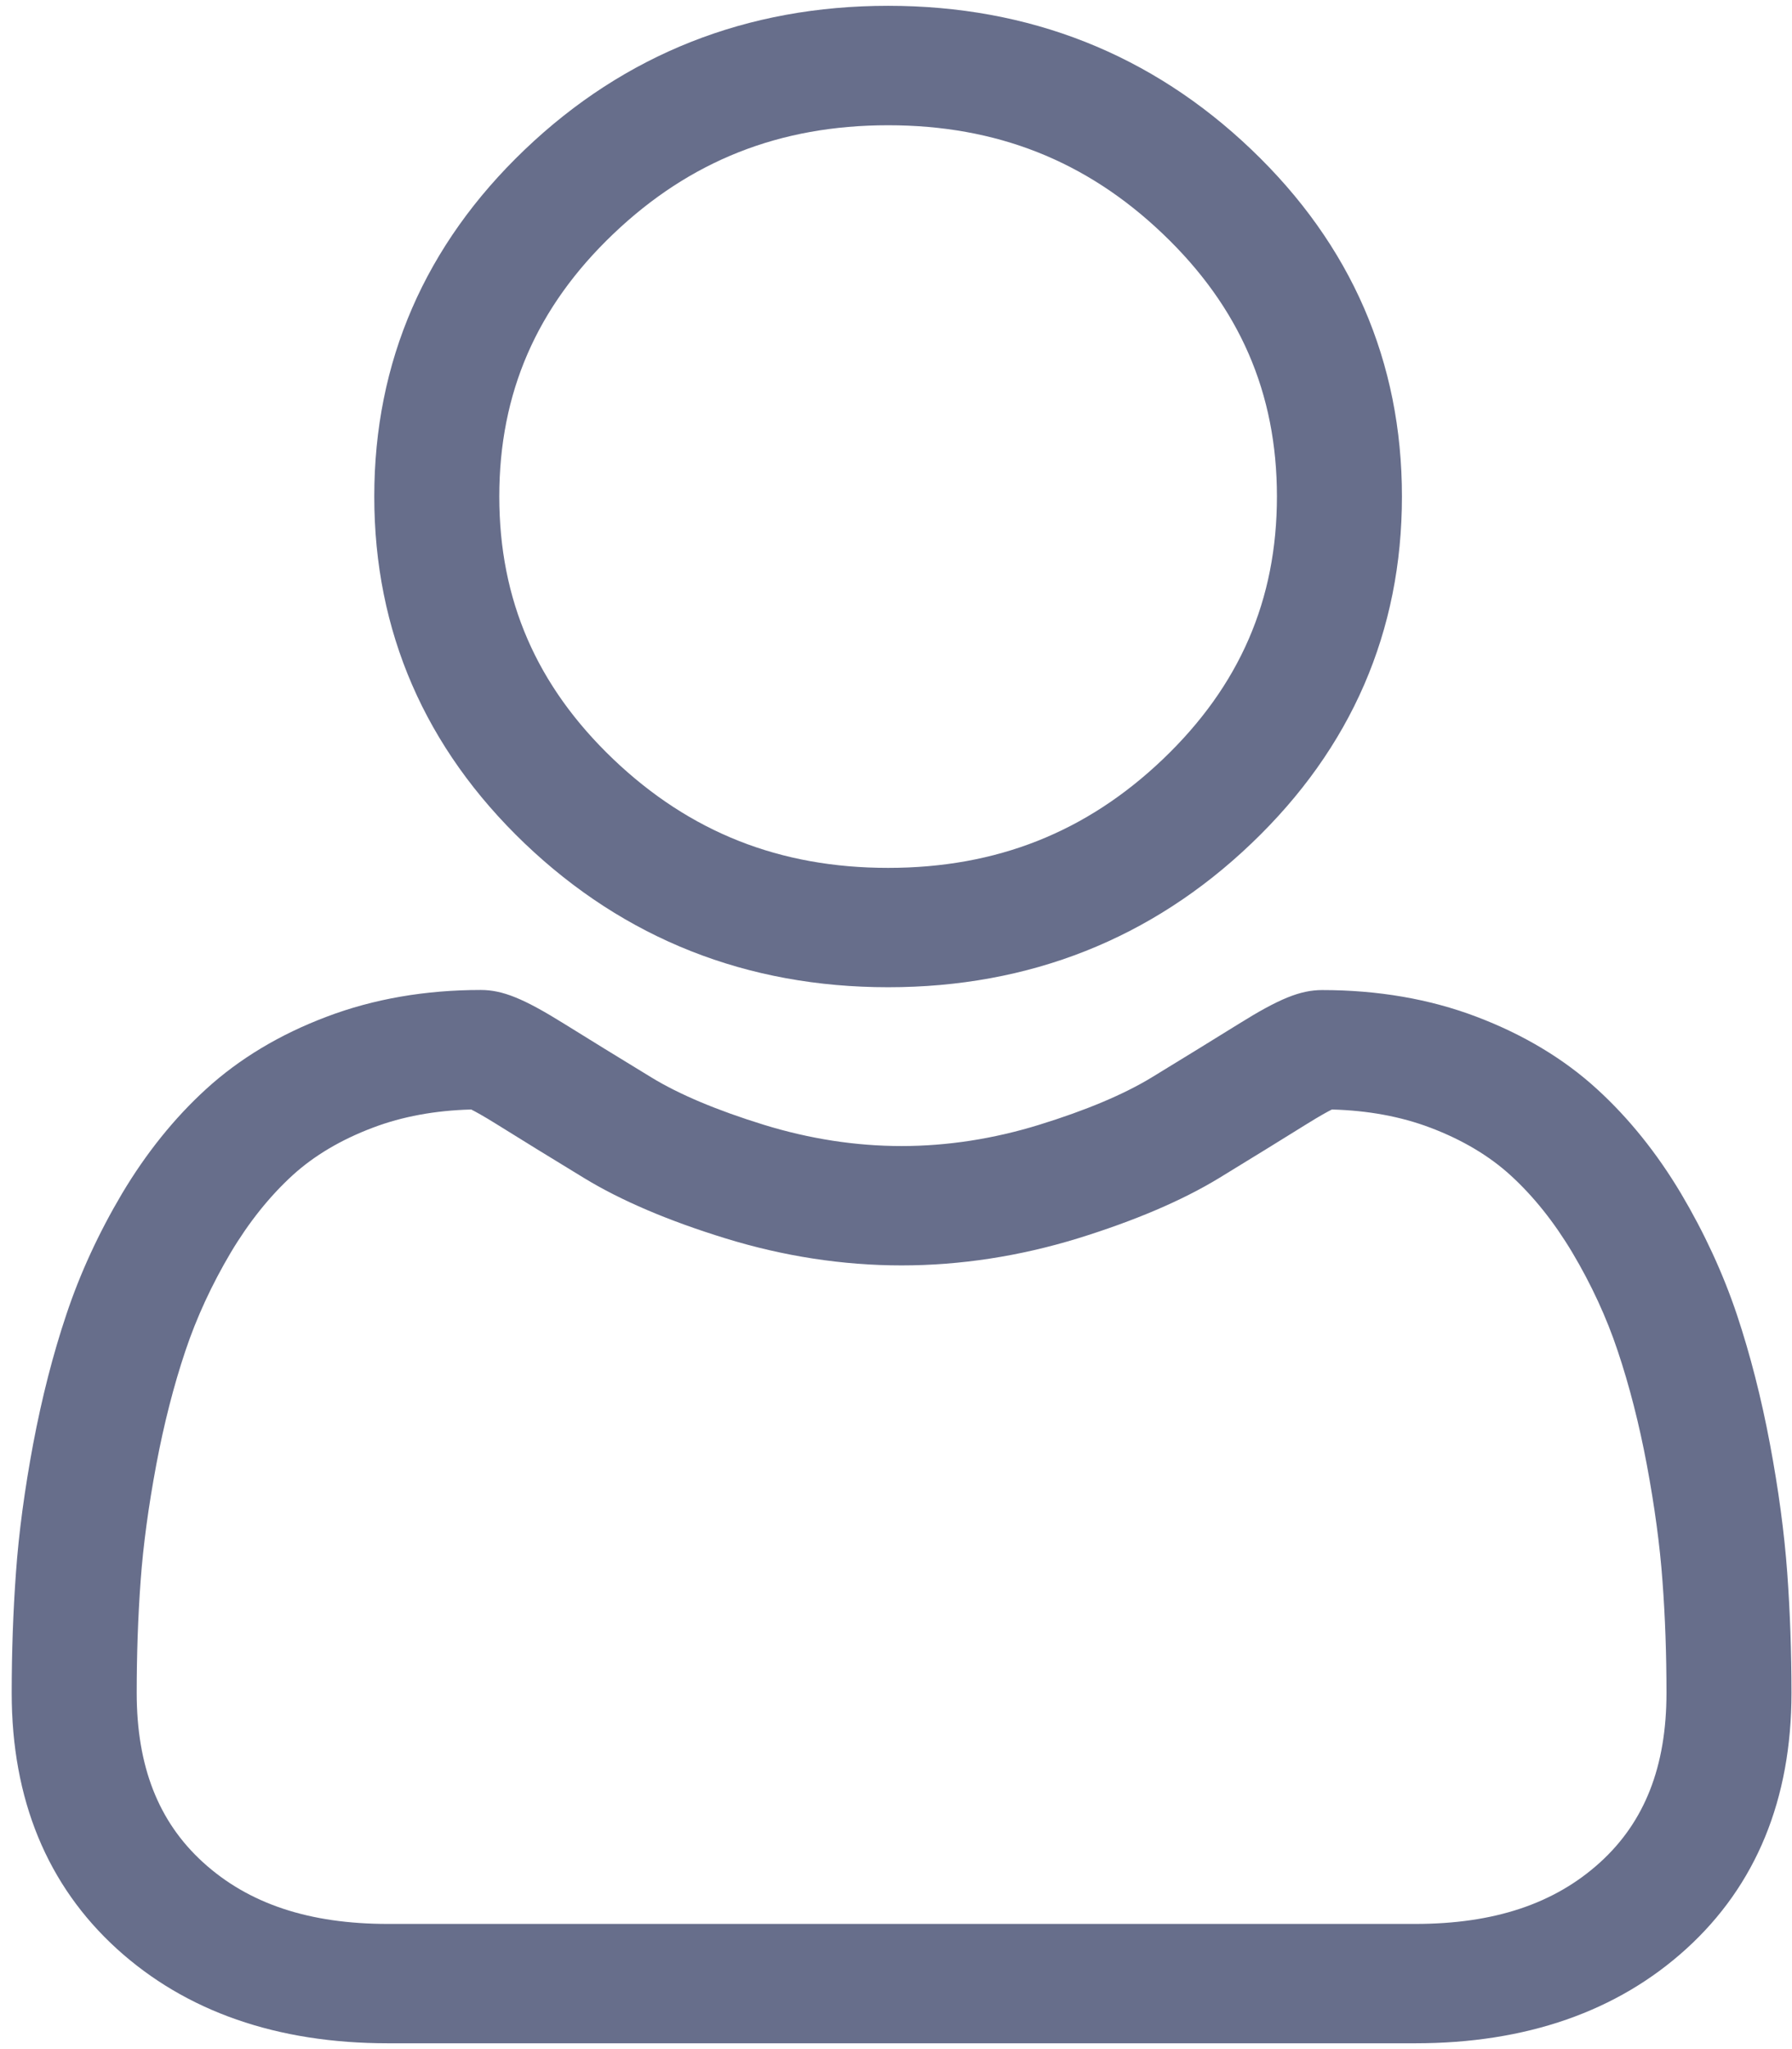 <svg width="21" height="24" viewBox="0 0 21 24" fill="none" xmlns="http://www.w3.org/2000/svg">
<path d="M10.408 11.563C12.062 11.563 13.495 10.997 14.665 9.879C15.836 8.762 16.429 7.395 16.429 5.815C16.429 4.237 15.836 2.869 14.665 1.752C13.494 0.634 12.062 0.068 10.408 0.068C8.753 0.068 7.321 0.634 6.15 1.752C4.98 2.869 4.386 4.236 4.386 5.815C4.386 7.395 4.98 8.762 6.15 9.88C7.321 10.997 8.754 11.563 10.408 11.563ZM7.186 2.741C8.085 1.883 9.138 1.467 10.408 1.467C11.677 1.467 12.731 1.883 13.629 2.741C14.527 3.598 14.964 4.604 14.964 5.815C14.964 7.027 14.527 8.033 13.629 8.891C12.731 9.748 11.677 10.165 10.408 10.165C9.139 10.165 8.085 9.748 7.186 8.891C6.288 8.033 5.851 7.027 5.851 5.815C5.851 4.604 6.288 3.598 7.186 2.741Z" fill="#676E8B"/>
<path d="M20.944 18.418C20.91 17.953 20.842 17.446 20.741 16.91C20.64 16.371 20.509 15.861 20.353 15.394C20.191 14.912 19.971 14.437 19.7 13.98C19.418 13.507 19.087 13.095 18.715 12.756C18.327 12.401 17.851 12.116 17.301 11.908C16.753 11.7 16.145 11.596 15.495 11.596C15.24 11.596 14.993 11.695 14.517 11.992C14.223 12.174 13.88 12.386 13.497 12.619C13.17 12.818 12.726 13.005 12.178 13.174C11.644 13.339 11.101 13.423 10.565 13.423C10.029 13.423 9.486 13.339 8.951 13.174C8.404 13.005 7.96 12.819 7.633 12.619C7.254 12.388 6.91 12.177 6.613 11.992C6.136 11.695 5.89 11.595 5.634 11.595C4.984 11.595 4.377 11.7 3.829 11.908C3.279 12.115 2.804 12.401 2.415 12.756C2.043 13.095 1.712 13.507 1.43 13.98C1.159 14.437 0.939 14.912 0.778 15.395C0.621 15.861 0.491 16.371 0.389 16.91C0.289 17.445 0.22 17.953 0.187 18.419C0.154 18.875 0.137 19.349 0.137 19.828C0.137 21.074 0.552 22.082 1.37 22.826C2.178 23.56 3.246 23.932 4.547 23.932H16.584C17.884 23.932 18.953 23.56 19.761 22.826C20.579 22.083 20.994 21.074 20.994 19.828C20.994 19.347 20.977 18.873 20.944 18.418ZM18.751 21.813C18.217 22.298 17.509 22.534 16.584 22.534H4.547C3.622 22.534 2.913 22.298 2.38 21.813C1.856 21.337 1.602 20.688 1.602 19.828C1.602 19.381 1.617 18.939 1.648 18.515C1.678 18.1 1.74 17.643 1.831 17.157C1.921 16.678 2.036 16.228 2.173 15.821C2.304 15.43 2.483 15.044 2.704 14.671C2.916 14.316 3.159 14.012 3.428 13.766C3.679 13.537 3.995 13.349 4.369 13.208C4.714 13.077 5.101 13.006 5.522 12.995C5.574 13.021 5.665 13.071 5.813 13.163C6.114 13.351 6.461 13.564 6.845 13.798C7.278 14.062 7.835 14.299 8.501 14.504C9.182 14.714 9.876 14.821 10.565 14.821C11.254 14.821 11.948 14.714 12.629 14.505C13.295 14.299 13.852 14.062 14.286 13.798C14.678 13.558 15.016 13.351 15.317 13.163C15.465 13.071 15.556 13.021 15.608 12.995C16.029 13.006 16.416 13.077 16.762 13.208C17.135 13.349 17.451 13.537 17.702 13.766C17.971 14.011 18.214 14.316 18.426 14.671C18.648 15.044 18.827 15.431 18.957 15.821C19.094 16.229 19.209 16.678 19.299 17.157C19.39 17.644 19.452 18.101 19.482 18.516V18.516C19.514 18.938 19.529 19.38 19.529 19.828C19.529 20.688 19.275 21.337 18.751 21.813Z" fill="#676E8B"/>
</svg>
